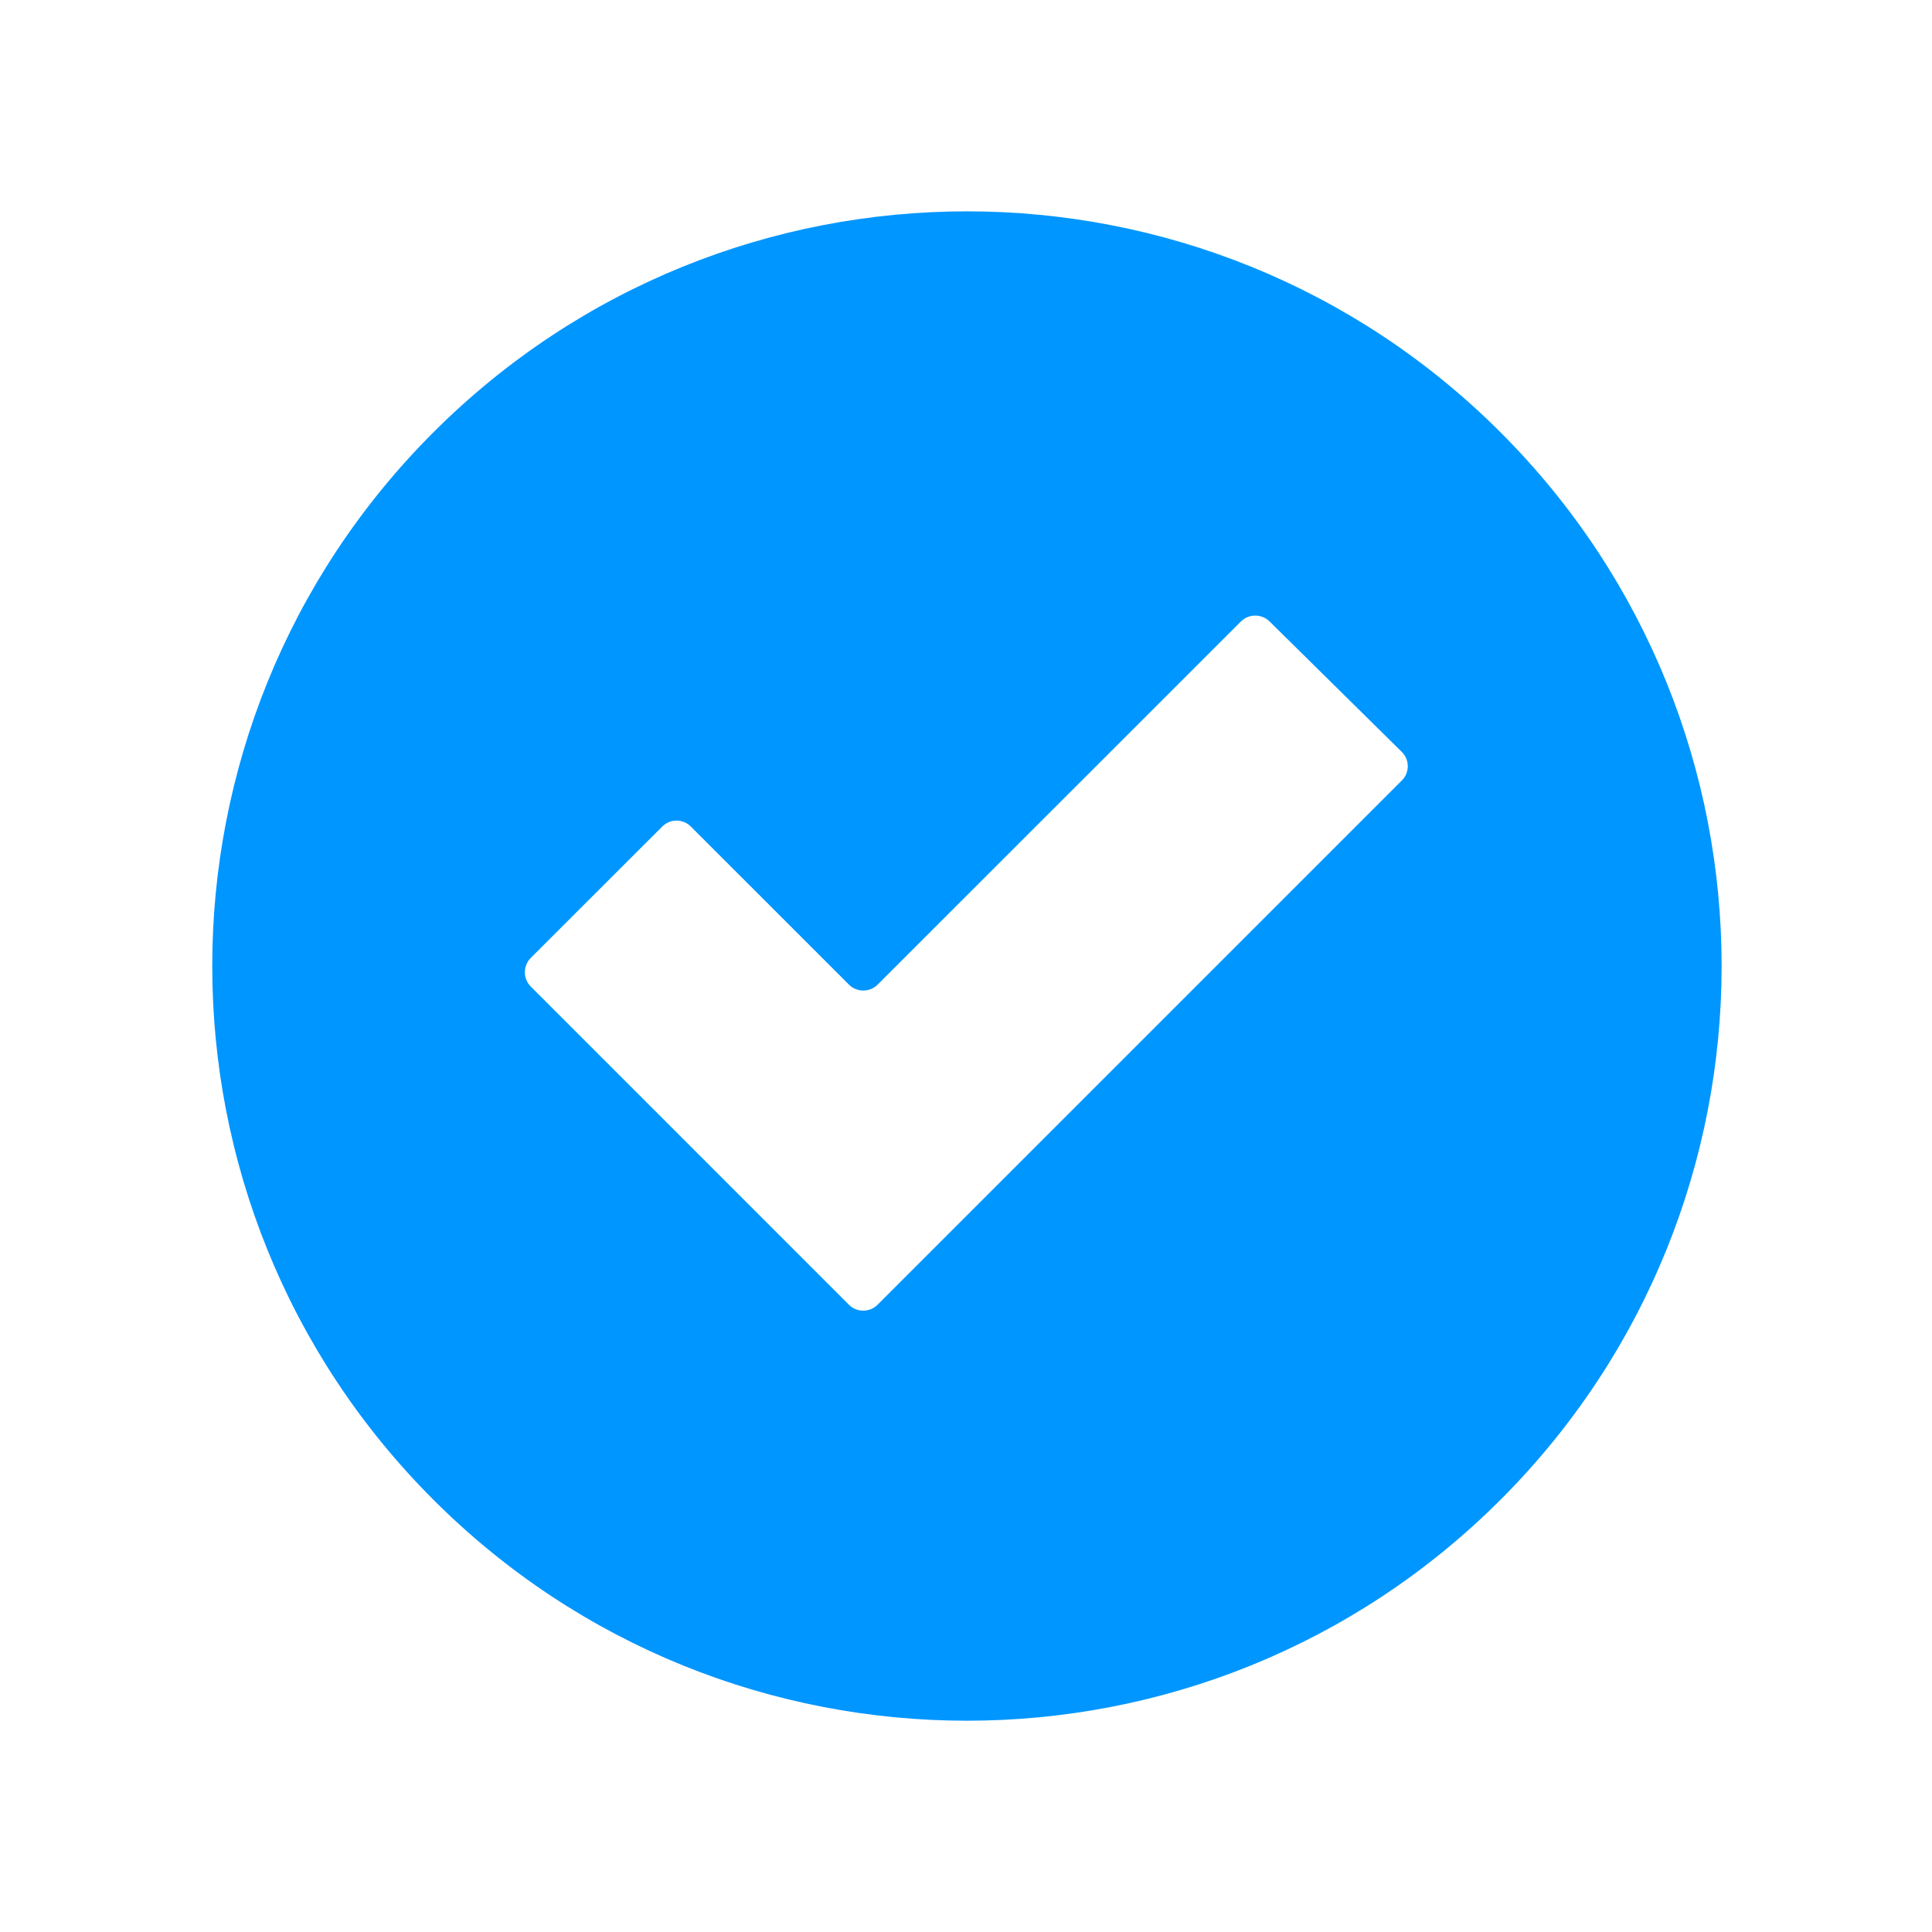 <svg xmlns="http://www.w3.org/2000/svg" xmlns:xlink="http://www.w3.org/1999/xlink" version="1.1" baseProfile="full" width="32" height="32" viewBox="0 0 32.00 32.00" enable-background="new 0 0 32.00 32.00" xml:space="preserve">
	<path fill="#0096FF" fill-opacity="1" stroke-width="0.2" stroke-linejoin="round" d="M 23.22,12.926L 14.535,21.611C 14.405,21.741 14.191,21.741 14.061,21.611L 8.791,16.34C 8.661,16.211 8.661,15.997 8.791,15.866L 10.969,13.69C 11.099,13.559 11.312,13.559 11.442,13.69L 14.062,16.309C 14.192,16.439 14.405,16.439 14.536,16.309L 20.552,10.295C 20.681,10.164 20.896,10.163 21.028,10.293L 23.218,12.454C 23.35,12.584 23.35,12.796 23.22,12.926 Z M 24.855,7.162C 19.973,2.28 12.059,2.28 7.177,7.162C 2.295,12.043 2.295,19.958 7.177,24.839C 12.059,29.721 19.973,29.721 24.855,24.839C 29.735,19.958 29.736,12.043 24.855,7.162 Z "/>
</svg>
